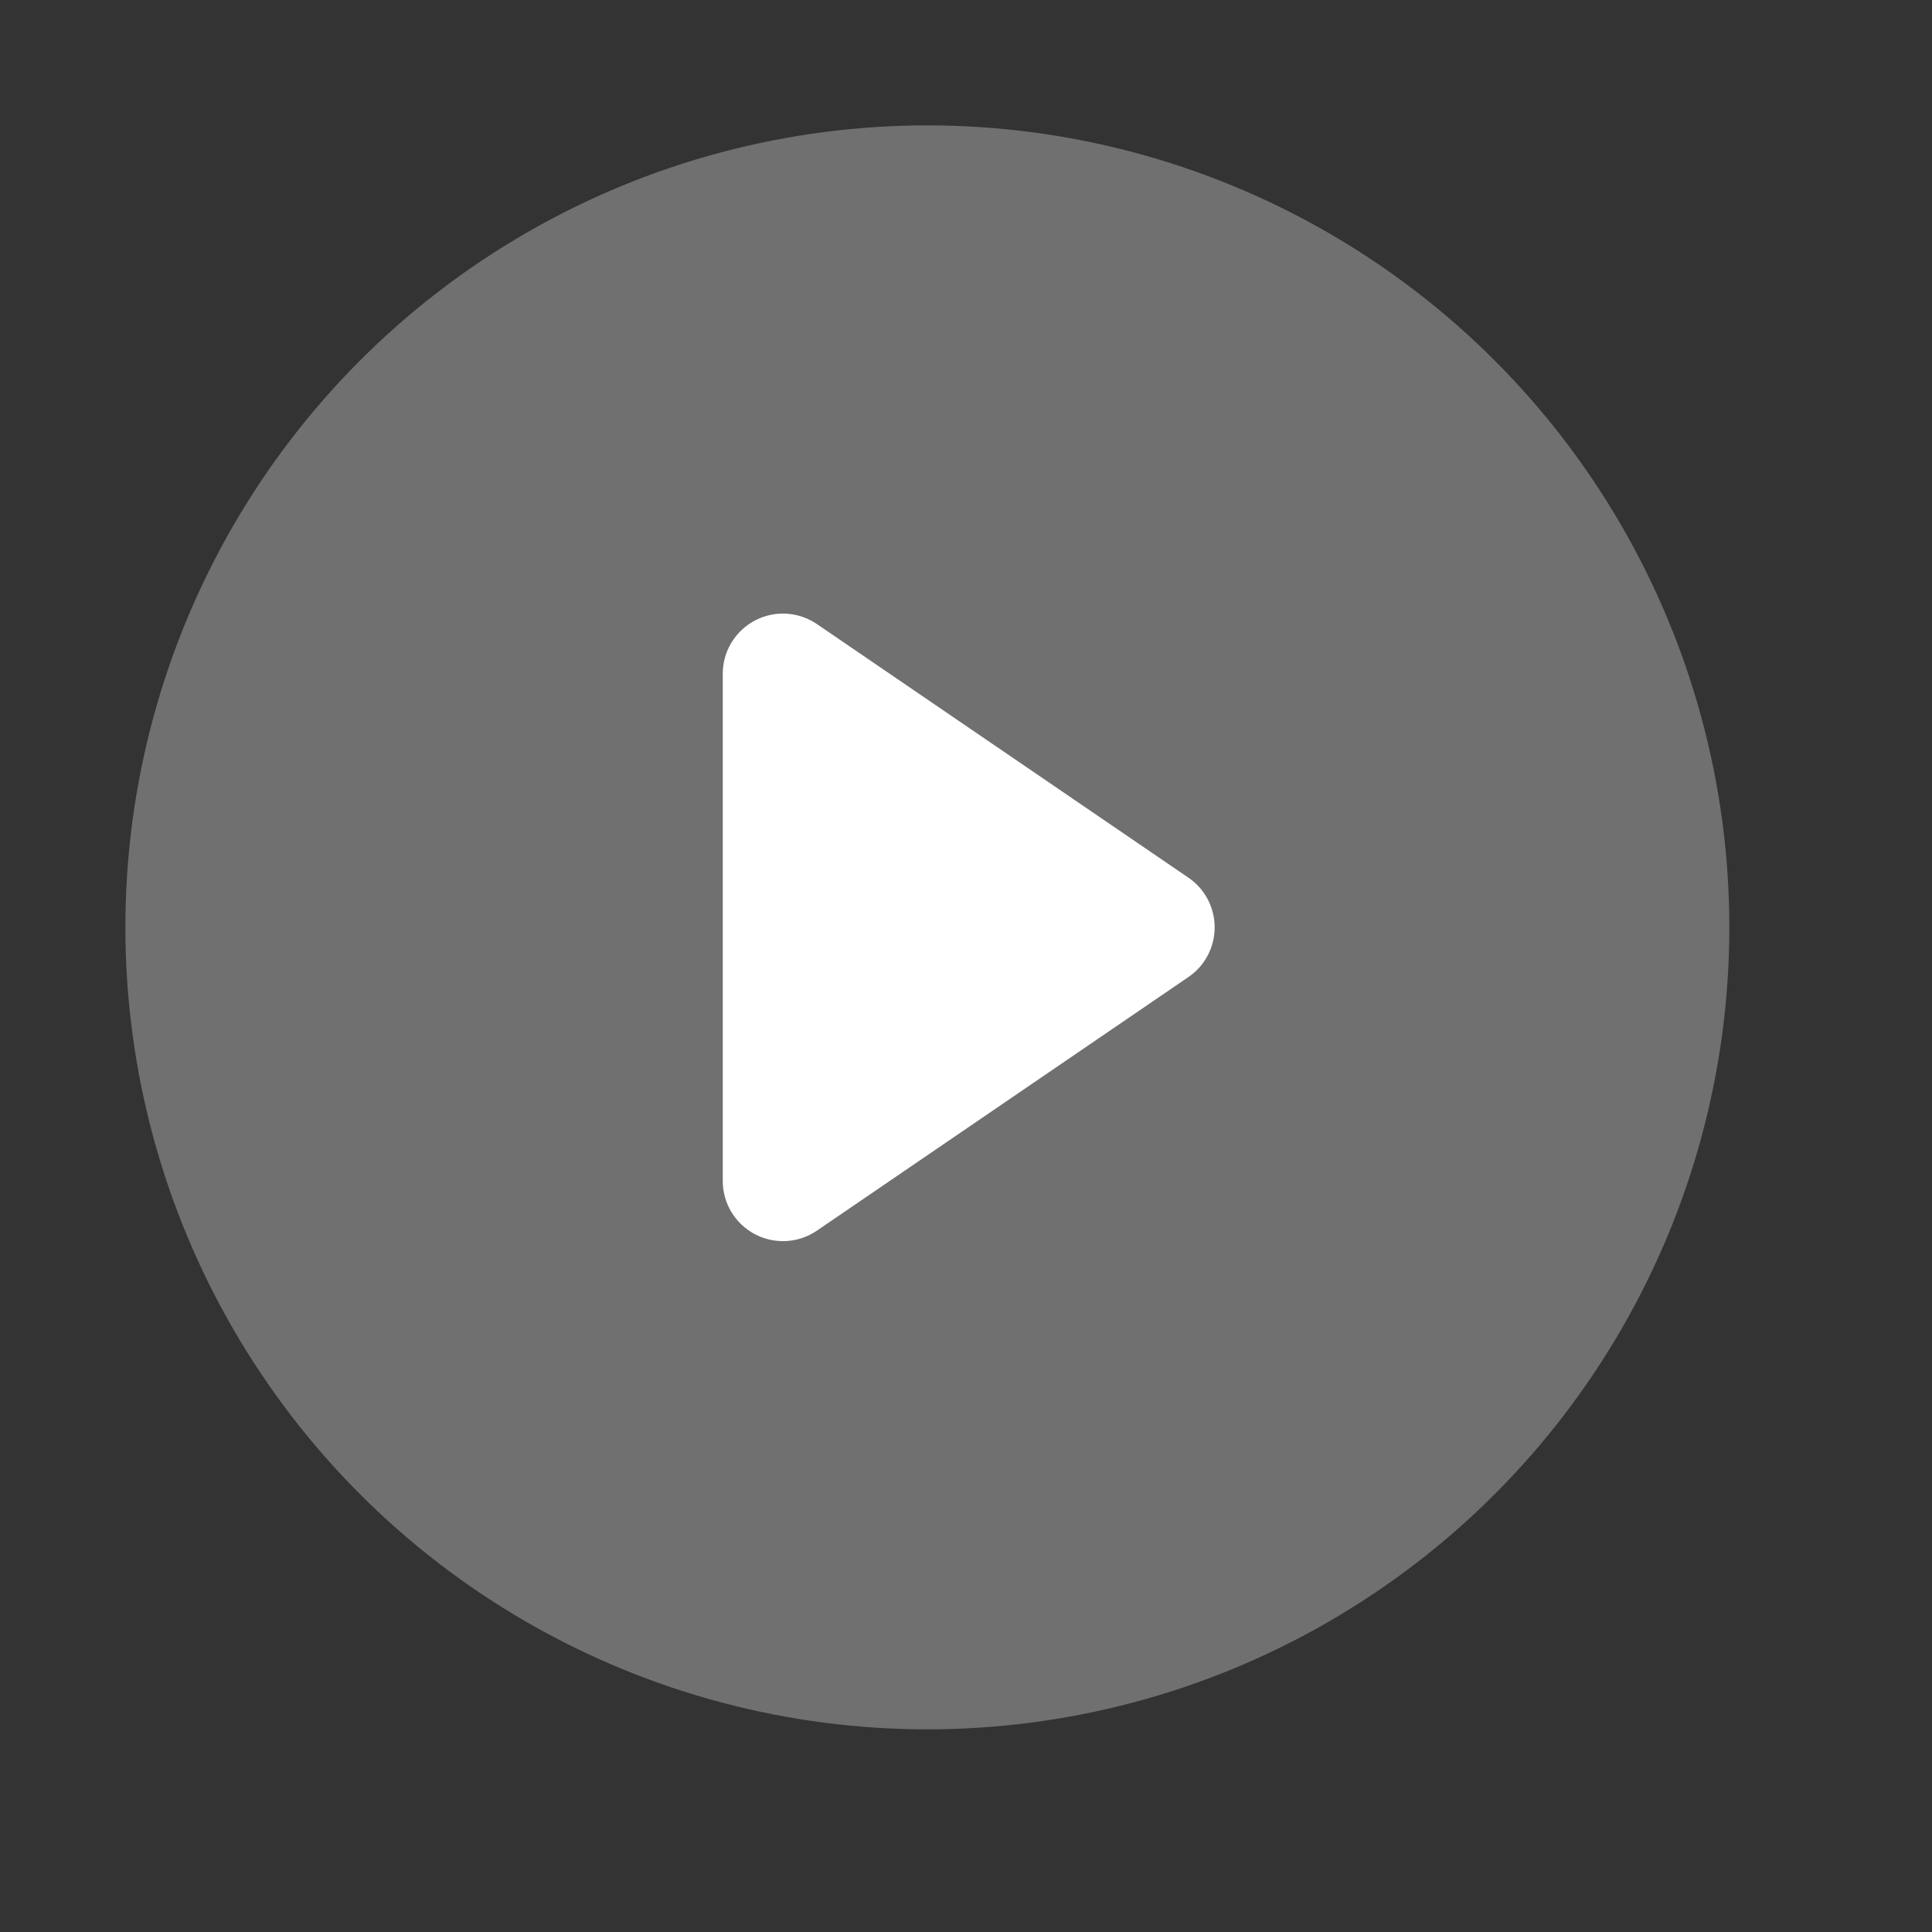 <?xml version="1.0" encoding="UTF-8" standalone="no"?><!DOCTYPE svg PUBLIC "-//W3C//DTD SVG 1.1//EN" "http://www.w3.org/Graphics/SVG/1.1/DTD/svg11.dtd"><svg width="100%" height="100%" viewBox="0 0 20 20" version="1.1" xmlns="http://www.w3.org/2000/svg" xmlns:xlink="http://www.w3.org/1999/xlink" xml:space="preserve" xmlns:serif="http://www.serif.com/" style="fill-rule:evenodd;clip-rule:evenodd;stroke-linejoin:round;stroke-miterlimit:2;"><rect x="0" y="0" width="20" height="20" fill="#333333" stroke="none"/><circle cx="9.6" cy="9.6" r="8.302" style="fill:#fff;fill-opacity:0.3;"/><path d="M12.303,9.086c0.17,0.116 0.271,0.308 0.271,0.514c0,0.206 -0.101,0.398 -0.271,0.514c-0.996,0.68 -2.752,1.878 -3.847,2.626c-0.191,0.13 -0.438,0.144 -0.642,0.036c-0.204,-0.108 -0.332,-0.319 -0.332,-0.55l0,-5.252c0,-0.231 0.128,-0.442 0.332,-0.55c0.204,-0.108 0.451,-0.094 0.642,0.036c1.095,0.748 2.851,1.946 3.847,2.626Z" style="fill:#fff;"/></svg>